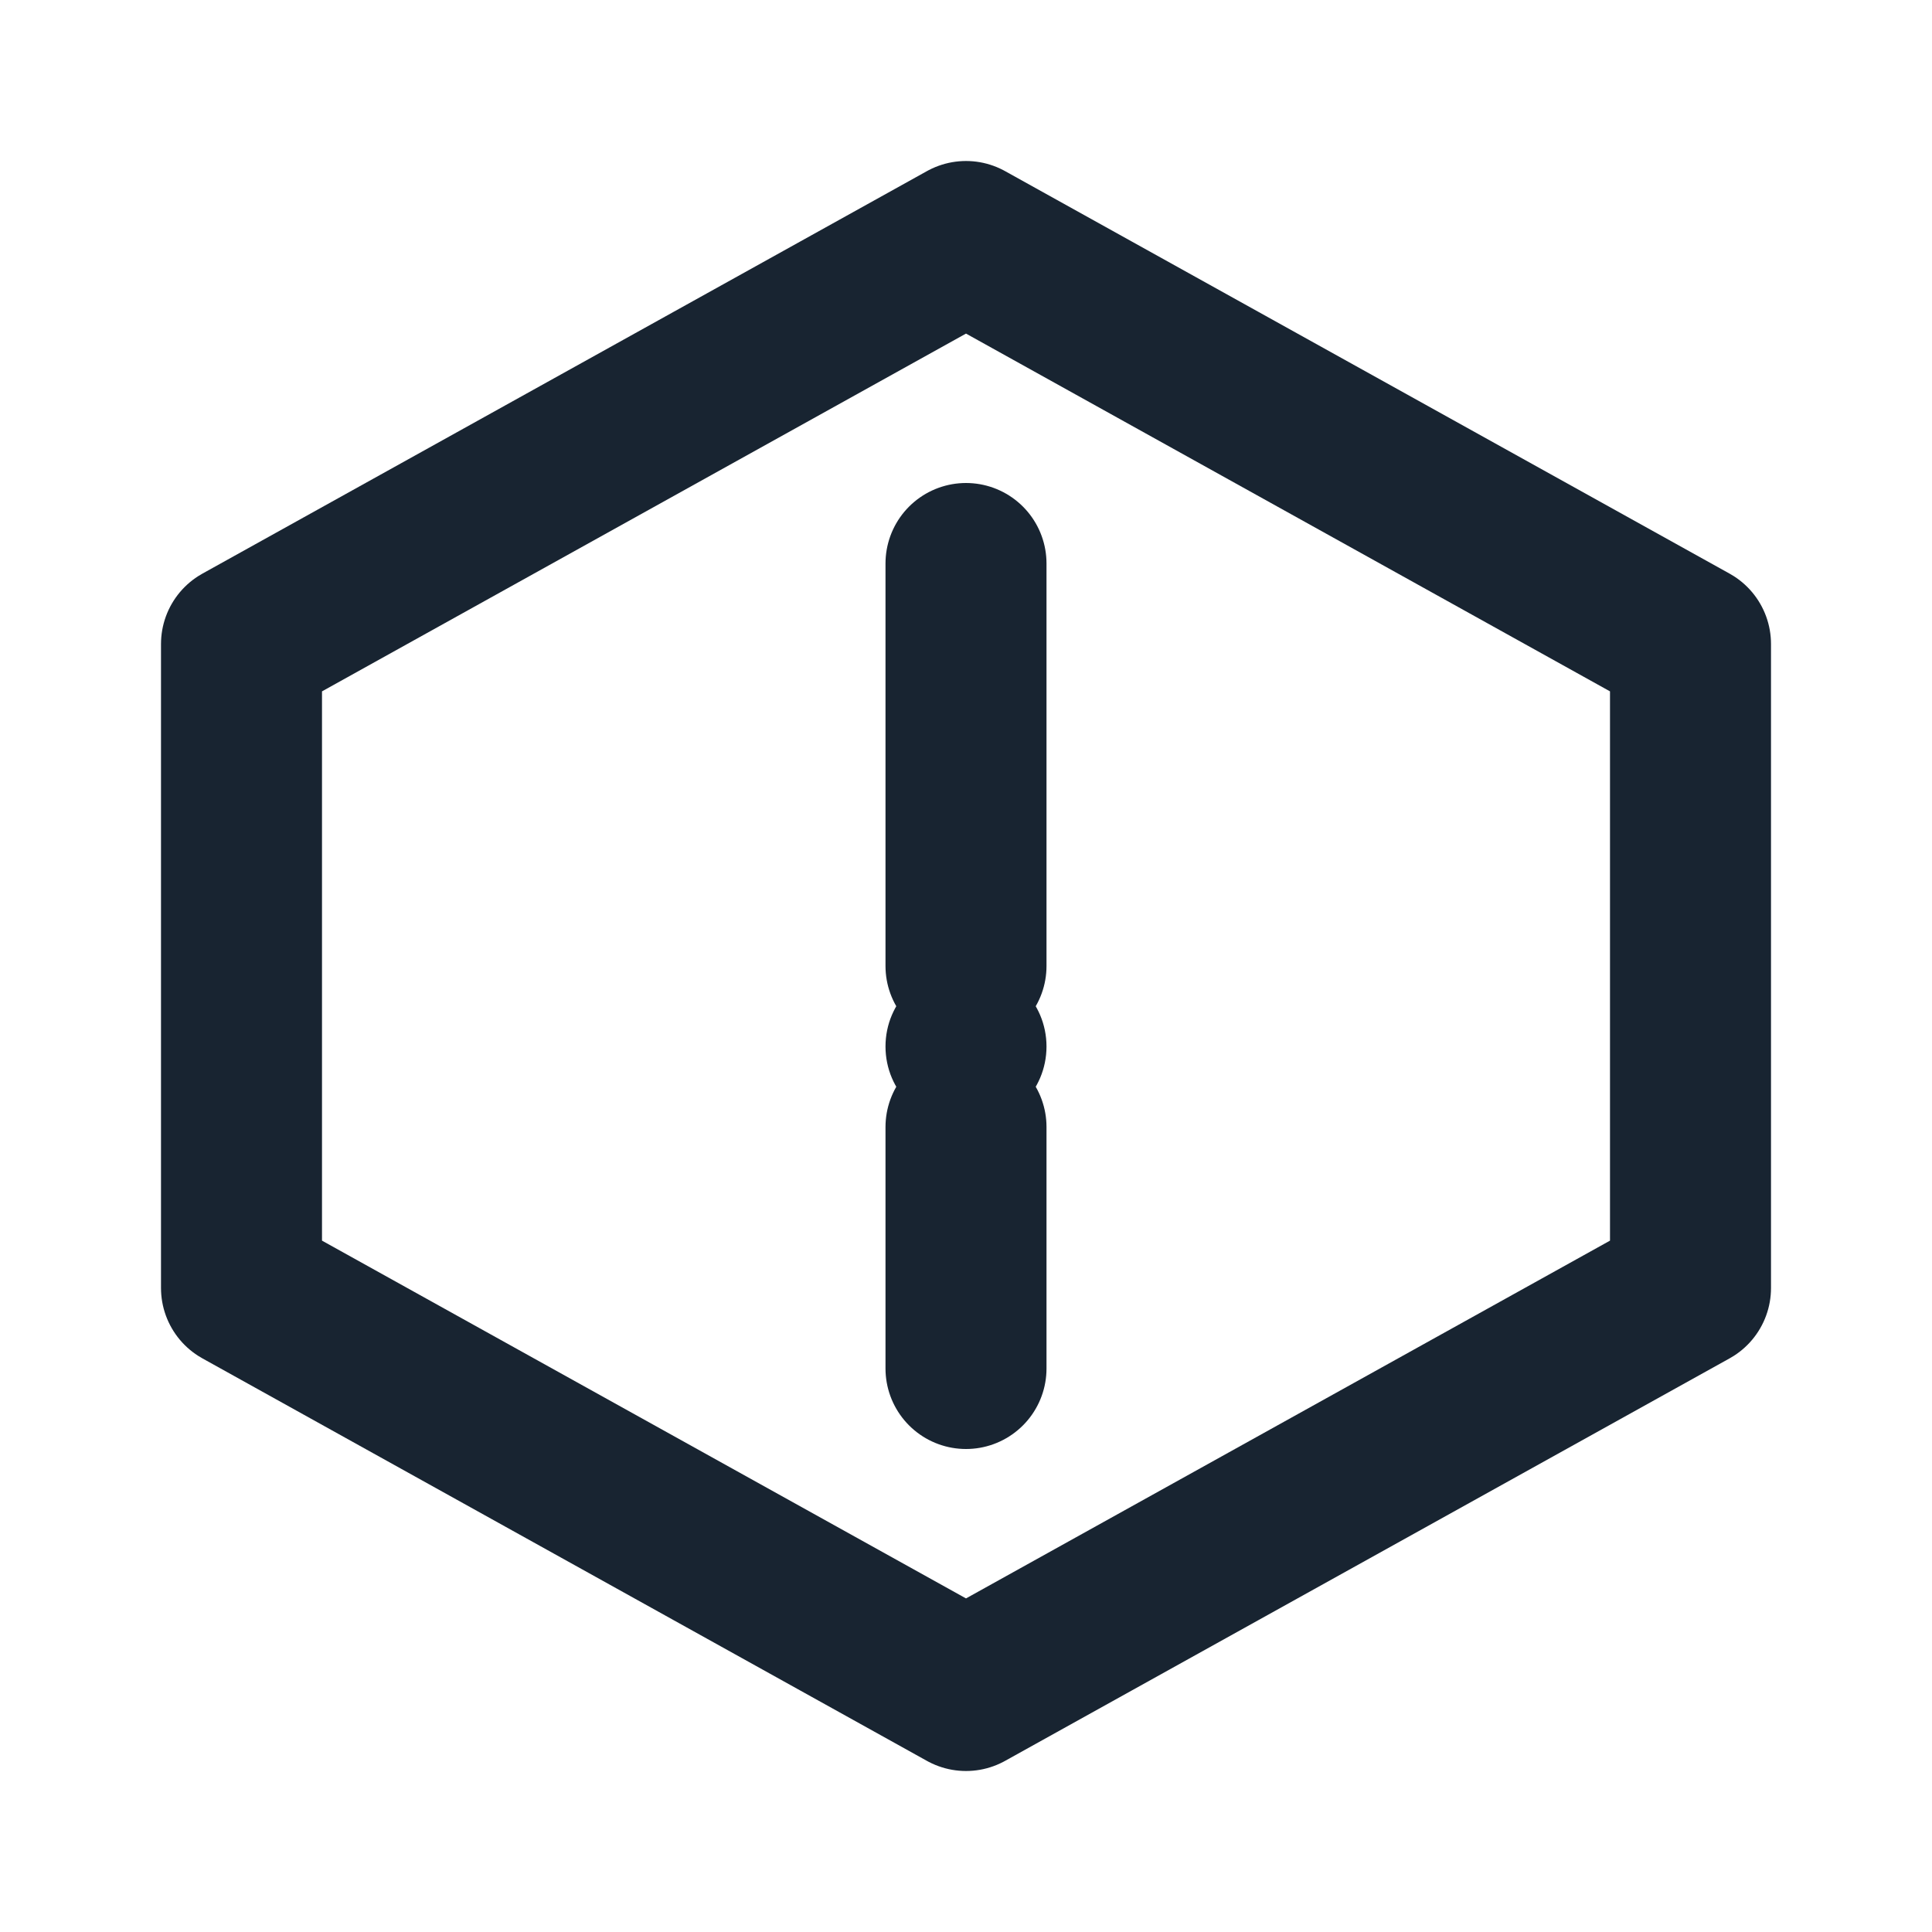 <svg width="24" height="24" viewBox="0 0 24 24" fill="none" xmlns="http://www.w3.org/2000/svg">
  <path d="M12 3L21 8V16L12 21L3 16V8L12 3Z" stroke="#182431" stroke-width="2" stroke-linecap="round" stroke-linejoin="round"/>
  <path d="M12 14L12 17" stroke="#182431" stroke-width="2" stroke-linecap="round" stroke-linejoin="round"/>
  <path d="M12 7L12 12" stroke="#182431" stroke-width="2" stroke-linecap="round" stroke-linejoin="round"/>
  <circle cx="12" cy="13" r="1" fill="#182431"/>
</svg>
